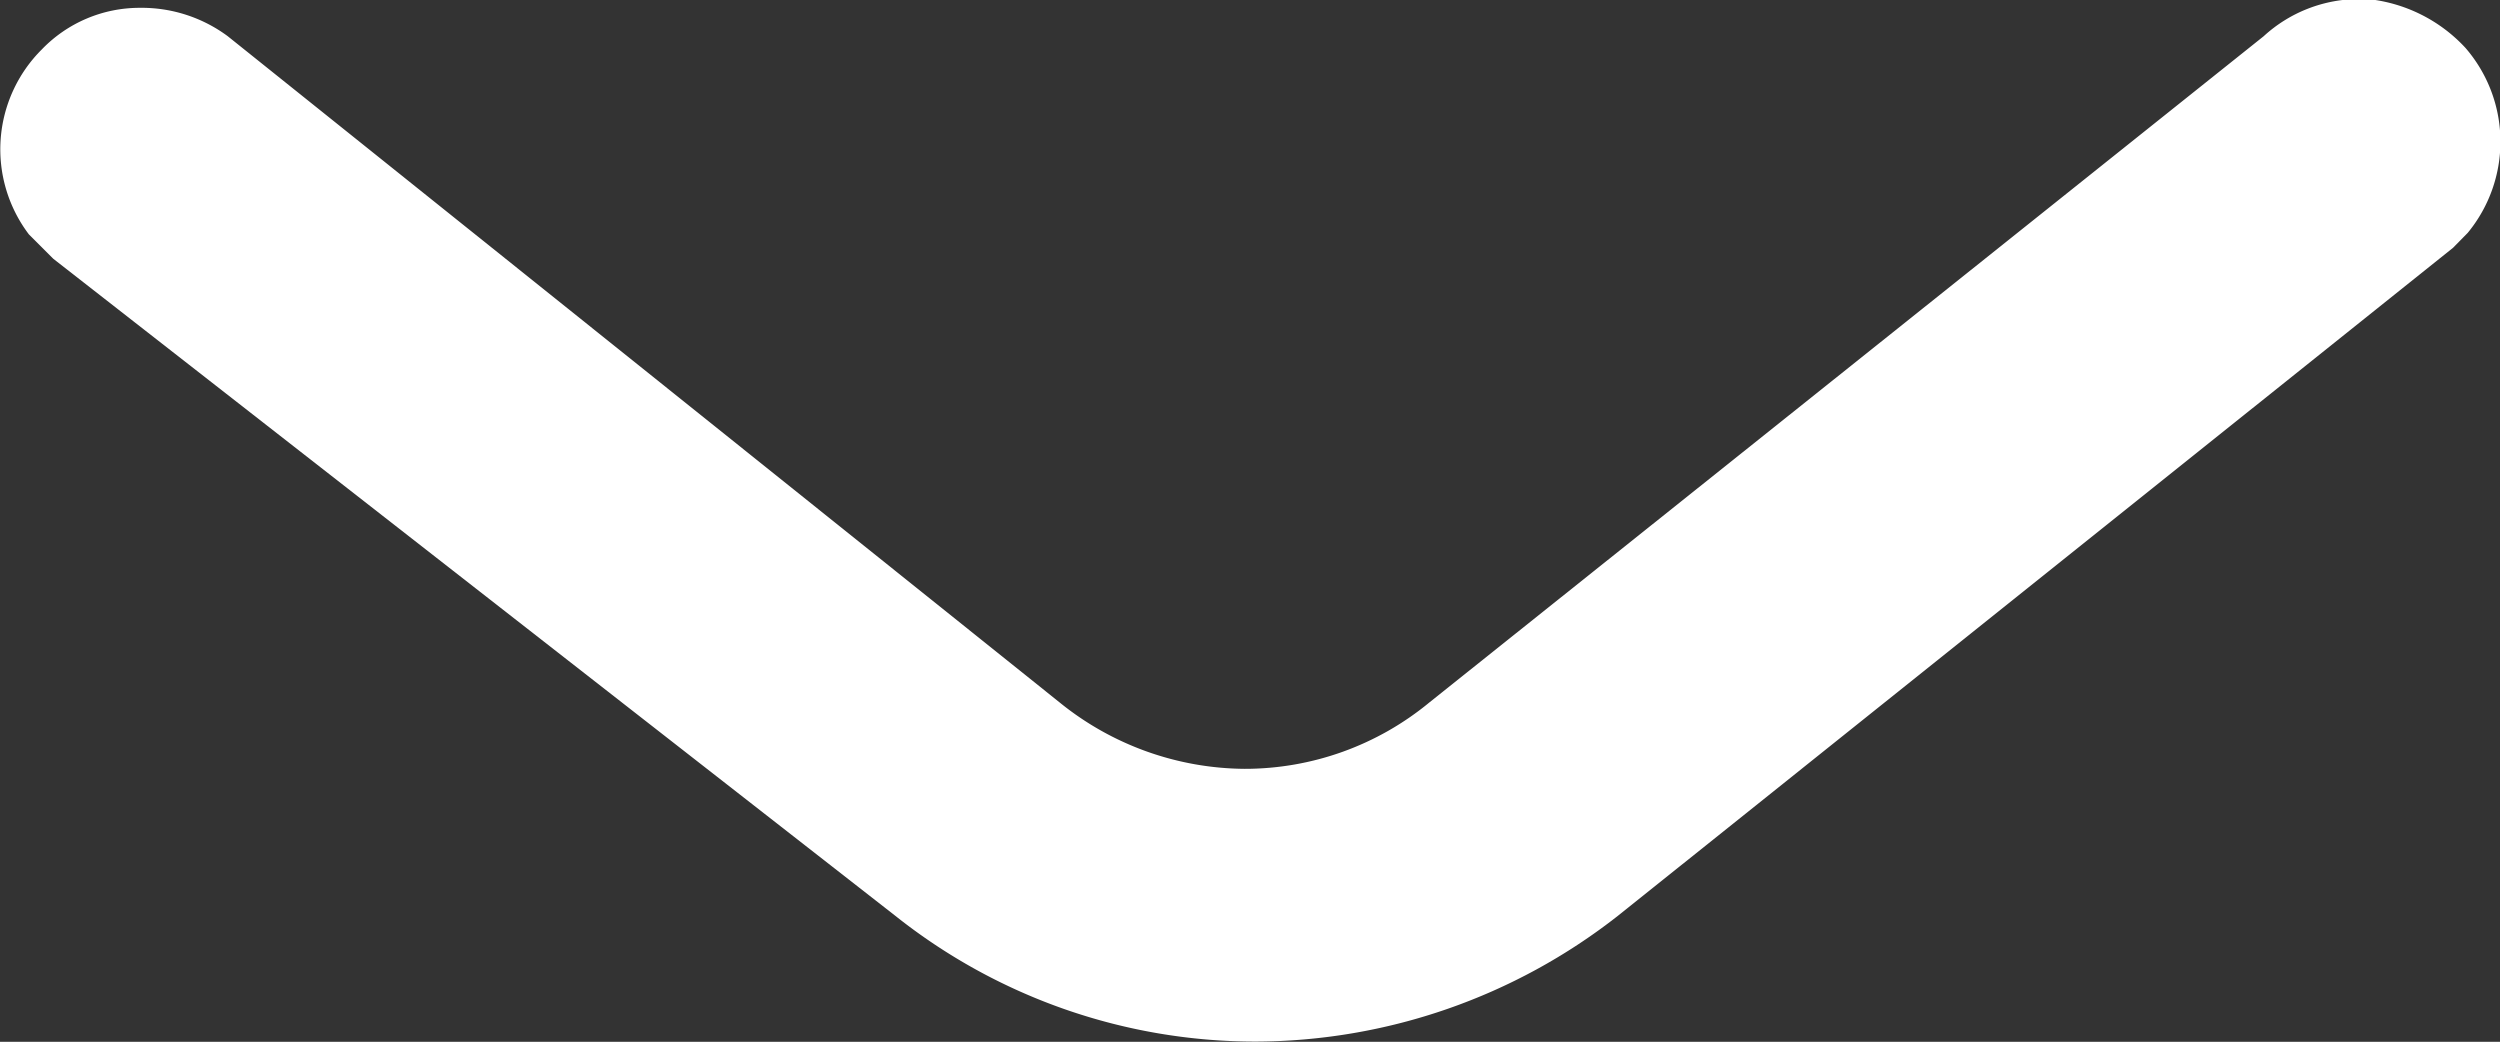 <svg xmlns="http://www.w3.org/2000/svg" width="10.22" height="4.259" viewBox="0 0 10.22 4.259">
  <rect x="0" y="0" width="10.22" height="4.259" fill="#333333" stroke="none"/>
  <path id="ic_chevron_down" d="M1327.9,53.9a.555.555,0,0,0-.4.17.576.576,0,0,0-.053.756l.1.1,3.441,2.685a2.366,2.366,0,0,0,1.475.515,2.411,2.411,0,0,0,1.481-.515l3.413-2.73.06-.061a.586.586,0,0,0-.009-.756.632.632,0,0,0-.4-.2h-.032a.578.578,0,0,0-.393.152l-3.41,2.723a1.186,1.186,0,0,1-.756.272,1.214,1.214,0,0,1-.757-.272l-3.4-2.723A.591.591,0,0,0,1327.9,53.9Z" transform="translate(-1327.329 -53.868)" fill="#fff"/>
</svg>
